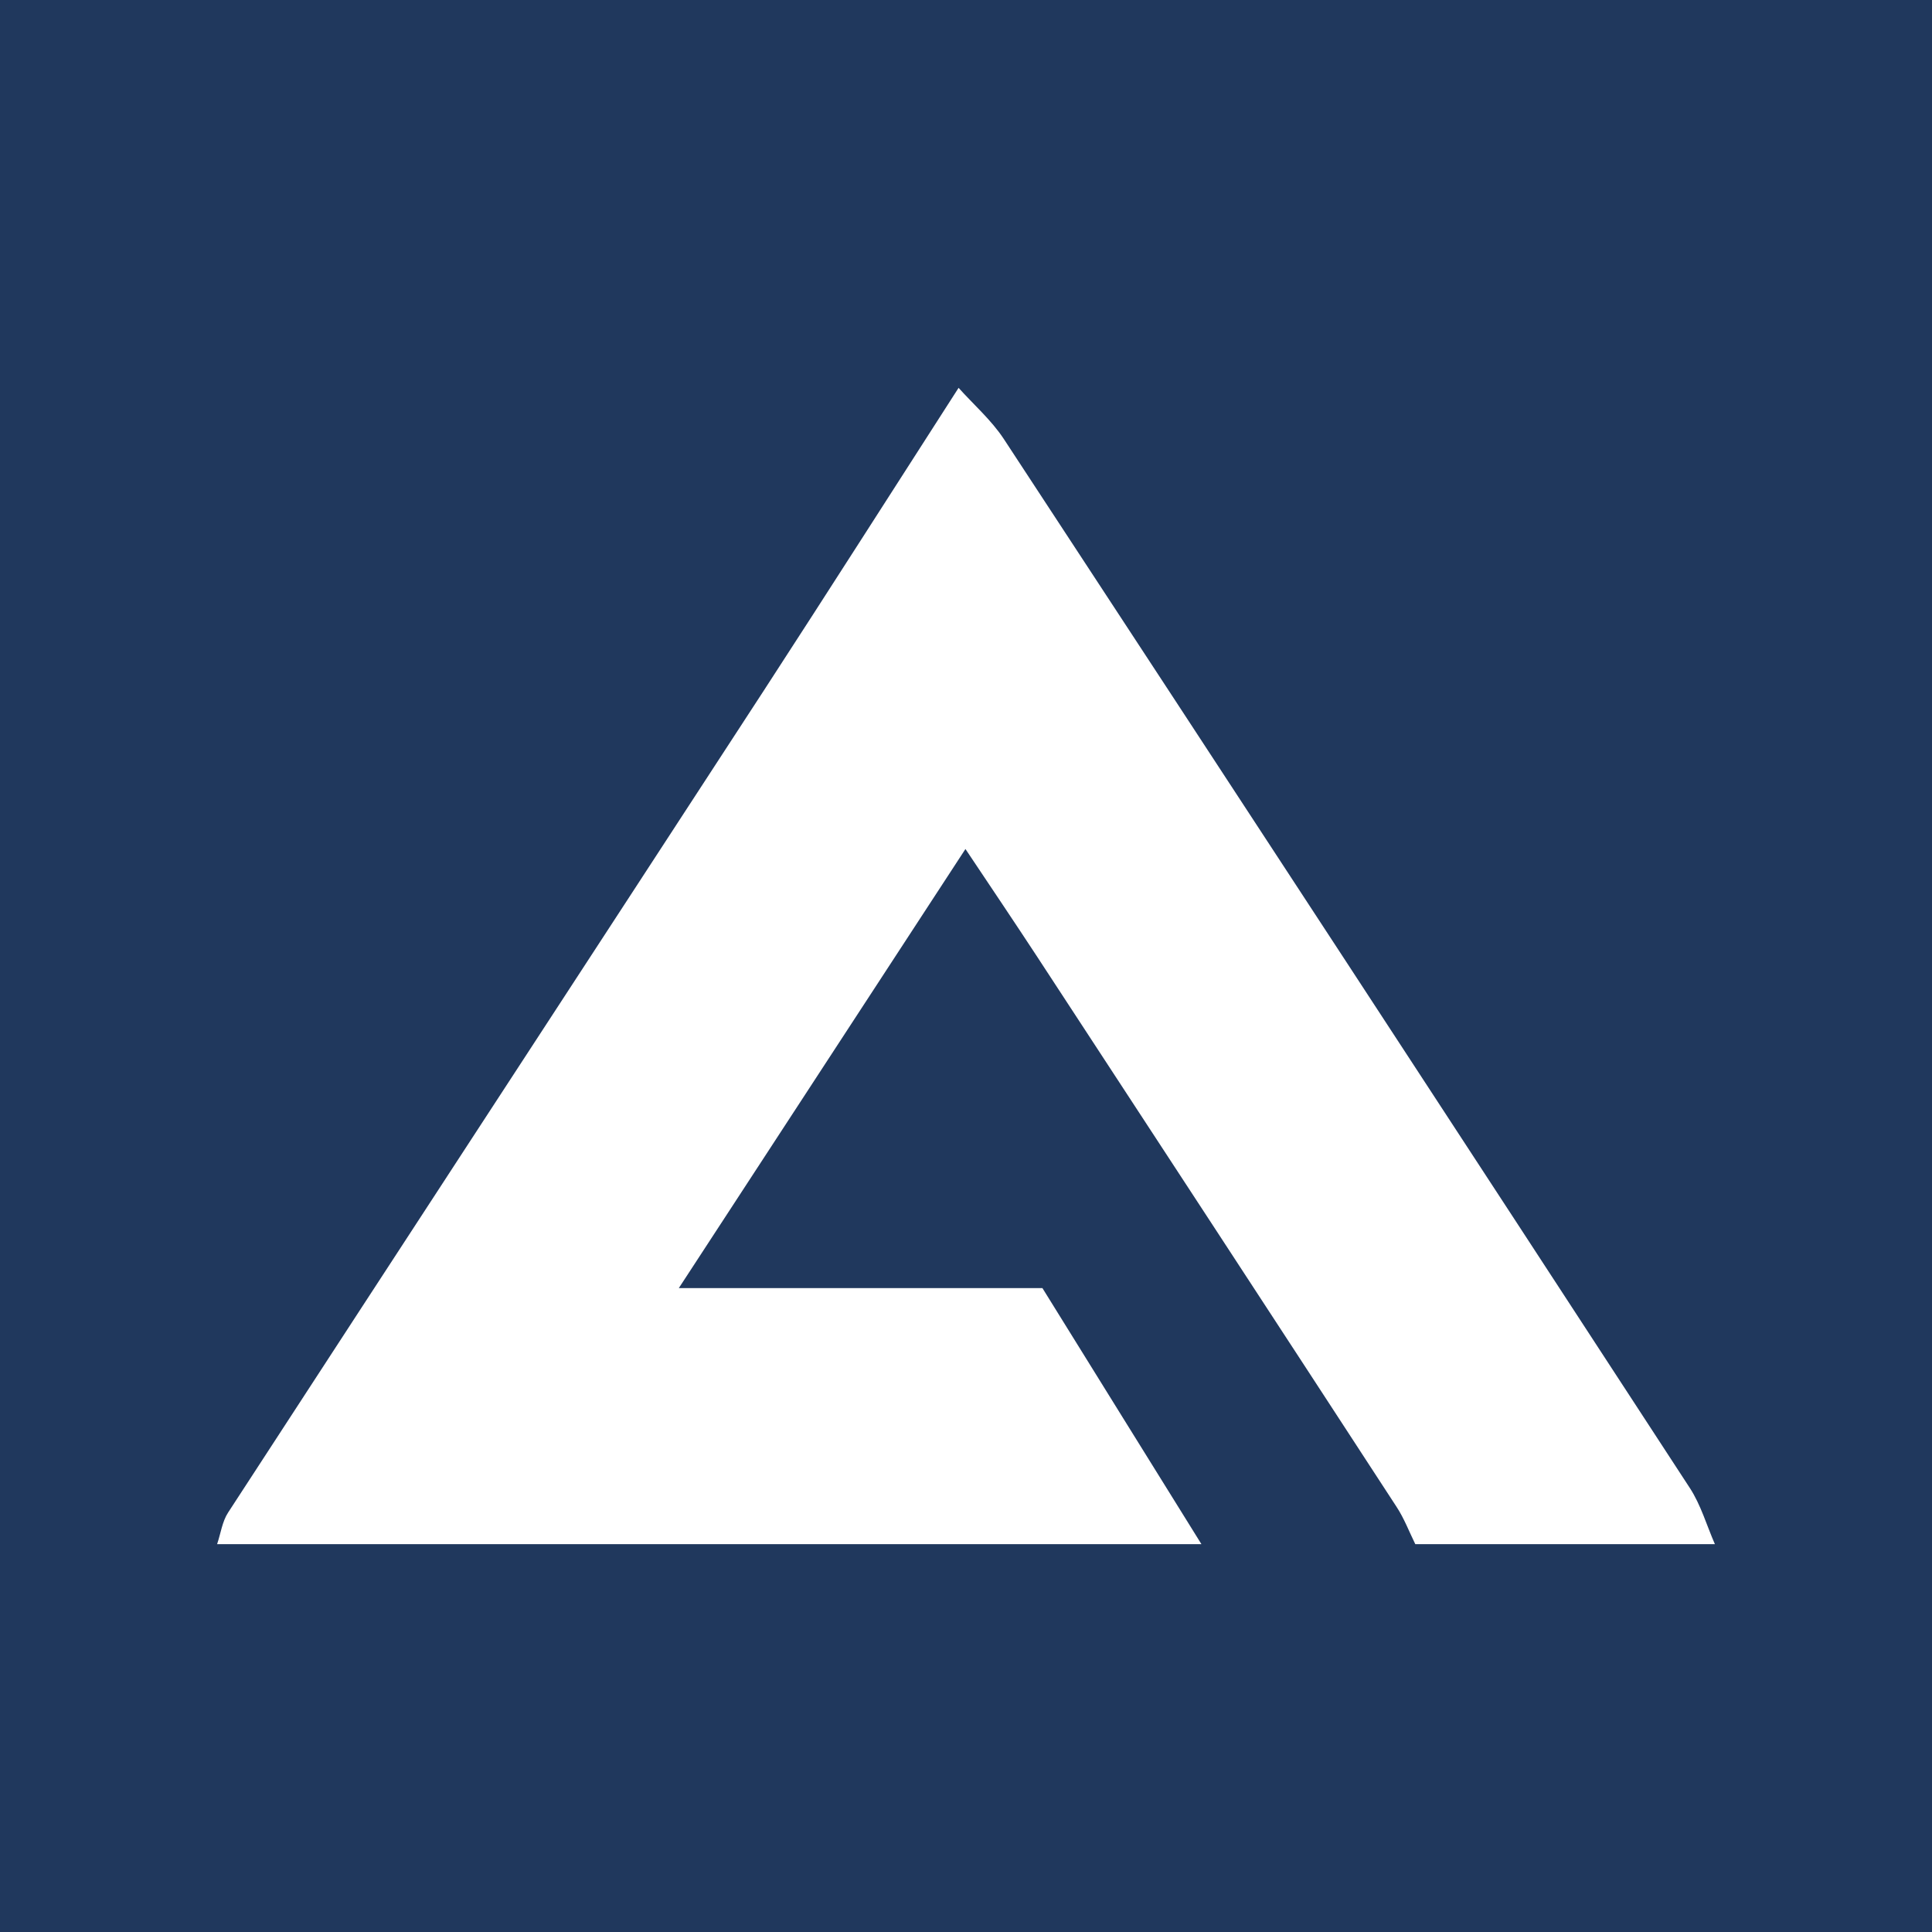 <?xml version="1.0" encoding="UTF-8"?>
<svg xmlns="http://www.w3.org/2000/svg" xmlns:xlink="http://www.w3.org/1999/xlink" width="56pt" height="56pt" viewBox="0 0 56 56" version="1.1">
<g id="surface1">
<rect x="0" y="0" width="56" height="56" style="fill:rgb(12.617%,21.912%,36.534%);fill-opacity:1;stroke:none;"/>
<path style=" stroke:none;fill-rule:nonzero;fill:rgb(100%,100%,100%);fill-opacity:1;" d="M 49.707 44.758 C 46.812 44.758 43.918 44.758 41.023 44.758 C 40.844 44.395 40.699 44.008 40.477 43.672 C 37.008 38.344 33.527 33.027 30.047 27.707 C 29.414 26.742 28.77 25.785 27.984 24.609 C 25.191 28.887 22.523 32.973 19.676 37.336 C 23.422 37.336 26.832 37.336 30.215 37.336 C 31.805 39.898 33.312 42.328 34.824 44.758 C 25.312 44.758 15.801 44.758 6.293 44.758 C 6.398 44.449 6.441 44.102 6.613 43.84 C 11.785 35.891 16.973 27.953 22.145 20.008 C 24.039 17.094 25.906 14.164 27.785 11.242 C 28.223 11.73 28.73 12.172 29.09 12.715 C 35.734 22.844 42.363 32.98 48.98 43.129 C 49.301 43.621 49.469 44.215 49.707 44.758 "/>
</g>
</svg>
